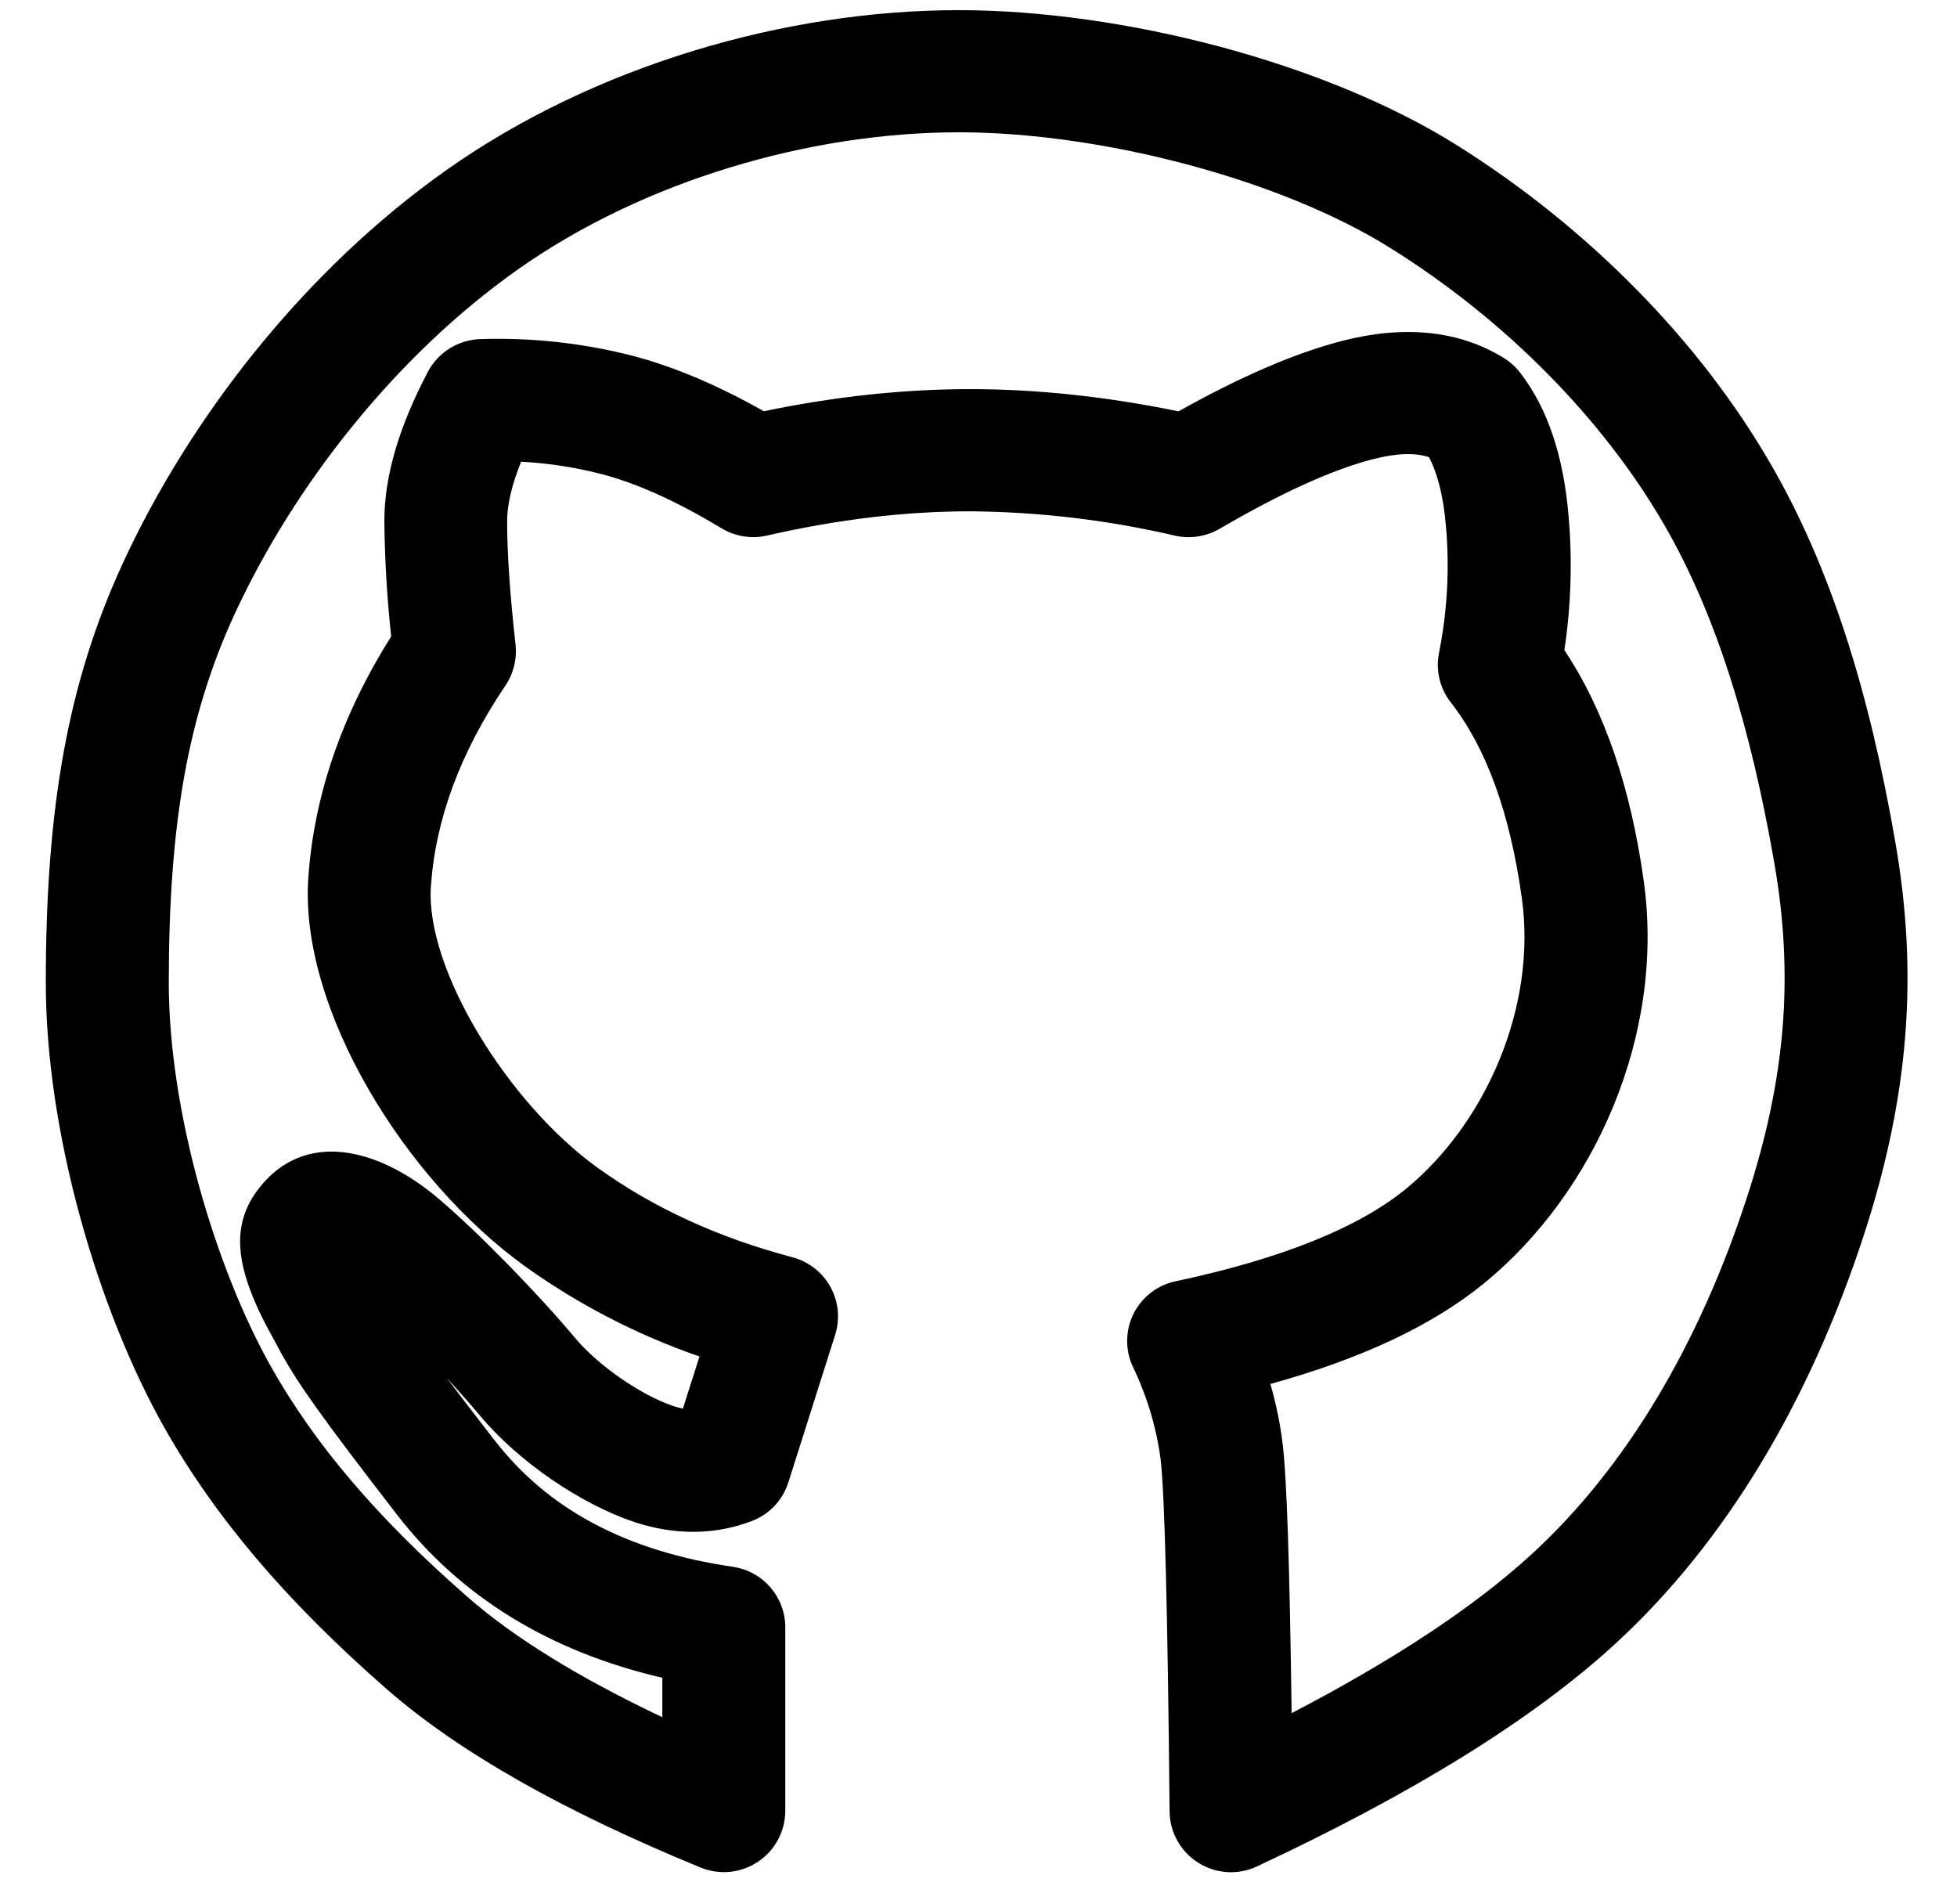 <svg width="37" height="36" viewBox="0 0 37 36" fill="none" xmlns="http://www.w3.org/2000/svg">
<path d="M7.506 28.634C6.063 26.768 5.636 26.159 5.306 25.563L5.238 25.434C5.165 25.302 5.093 25.17 5.023 25.036C4.932 24.864 4.85 24.688 4.777 24.508C4.47 23.748 4.412 23.078 4.9 22.458C5.753 21.367 7.14 21.675 8.309 22.674C9.062 23.317 10.185 24.47 10.87 25.29C11.319 25.827 12.137 26.383 12.735 26.582C12.793 26.601 12.852 26.617 12.911 26.629L13.225 25.643C12.052 25.238 10.945 24.666 9.935 23.945C7.647 22.298 5.658 19.065 5.829 16.599C5.935 15.041 6.463 13.514 7.396 12.03C7.317 11.306 7.274 10.579 7.267 9.851C7.267 8.991 7.549 8.056 8.089 7.03C8.185 6.848 8.328 6.694 8.503 6.585C8.678 6.477 8.879 6.416 9.085 6.41C10.032 6.38 10.978 6.481 11.898 6.71C12.698 6.912 13.545 7.268 14.441 7.774C15.782 7.496 17.081 7.356 18.341 7.356C19.603 7.356 20.916 7.496 22.282 7.776C23.447 7.123 24.471 6.68 25.365 6.447C26.527 6.146 27.572 6.236 28.433 6.768C28.551 6.841 28.655 6.935 28.741 7.046C29.269 7.729 29.561 8.635 29.656 9.753C29.73 10.604 29.703 11.451 29.577 12.29C30.339 13.436 30.835 14.901 31.08 16.673C31.477 19.566 30.156 22.546 28.056 24.262C27.077 25.061 25.733 25.688 24.019 26.163C24.128 26.543 24.205 26.921 24.251 27.3C24.328 27.923 24.383 29.595 24.42 32.386C26.359 31.376 27.864 30.38 28.934 29.403C30.756 27.743 32.129 25.388 33.023 22.653C33.771 20.365 33.915 18.435 33.545 16.307C33.093 13.72 32.442 11.609 31.462 9.916C30.314 7.935 28.484 6.062 26.294 4.693C24.2 3.38 20.803 2.501 18.128 2.501C15.319 2.501 12.176 3.411 9.791 5.094C7.471 6.731 5.549 9.195 4.435 11.611C3.553 13.526 3.191 15.566 3.191 18.577C3.191 21.017 4.078 23.98 5.123 25.835C5.949 27.3 7.121 28.687 8.844 30.193C9.712 30.953 10.938 31.712 12.522 32.462V31.717C10.402 31.224 8.716 30.197 7.506 28.634ZM6.878 23.491C6.878 23.488 6.878 23.485 6.878 23.482V23.491ZM9.351 27.226C10.354 28.526 11.834 29.324 13.856 29.619C14.131 29.66 14.383 29.797 14.565 30.007C14.746 30.217 14.847 30.485 14.847 30.763V34.236C14.846 34.426 14.798 34.614 14.708 34.781C14.617 34.949 14.487 35.092 14.328 35.197C14.169 35.303 13.987 35.367 13.797 35.386C13.608 35.404 13.416 35.375 13.24 35.302C10.644 34.236 8.67 33.12 7.308 31.928C5.396 30.256 4.057 28.669 3.094 26.965C1.866 24.781 0.866 21.439 0.866 18.575C0.866 15.258 1.285 12.899 2.321 10.65C3.596 7.884 5.769 5.099 8.446 3.211C11.239 1.24 14.853 0.192 18.124 0.192C21.222 0.192 25.046 1.181 27.532 2.737C30.038 4.307 32.136 6.453 33.473 8.764C34.615 10.733 35.341 13.081 35.833 15.913C36.27 18.413 36.097 20.724 35.233 23.366C34.223 26.451 32.651 29.148 30.506 31.105C28.954 32.52 26.711 33.905 23.77 35.281C23.595 35.364 23.401 35.402 23.206 35.391C23.012 35.379 22.824 35.319 22.659 35.216C22.494 35.113 22.357 34.971 22.262 34.801C22.166 34.632 22.115 34.441 22.113 34.246C22.077 30.464 22.019 28.203 21.942 27.579C21.861 26.975 21.684 26.388 21.419 25.839C21.345 25.681 21.308 25.509 21.311 25.335C21.313 25.161 21.354 24.99 21.432 24.834C21.51 24.679 21.622 24.543 21.76 24.436C21.898 24.33 22.058 24.257 22.229 24.221C24.242 23.794 25.692 23.201 26.576 22.479C28.081 21.249 29.057 19.047 28.774 16.988C28.549 15.358 28.093 14.126 27.429 13.278C27.327 13.148 27.254 12.997 27.216 12.836C27.177 12.675 27.174 12.508 27.206 12.345C27.364 11.553 27.408 10.756 27.338 9.948C27.289 9.374 27.176 8.941 27.016 8.642C26.761 8.558 26.416 8.561 25.949 8.683C25.192 8.878 24.224 9.316 23.063 9.994C22.807 10.144 22.504 10.191 22.215 10.126C20.944 9.83 19.644 9.676 18.339 9.666C17.119 9.666 15.84 9.818 14.504 10.124C14.208 10.192 13.898 10.142 13.638 9.985C12.776 9.464 12.001 9.119 11.326 8.95C10.85 8.83 10.358 8.756 9.852 8.728C9.675 9.17 9.588 9.545 9.588 9.851C9.588 10.453 9.641 11.235 9.747 12.188C9.777 12.459 9.709 12.732 9.557 12.958C8.698 14.232 8.233 15.494 8.147 16.757C8.038 18.315 9.601 20.853 11.297 22.074C12.345 22.829 13.571 23.394 14.981 23.767C15.132 23.807 15.274 23.877 15.397 23.973C15.521 24.069 15.623 24.189 15.699 24.325C15.775 24.462 15.822 24.613 15.838 24.768C15.853 24.924 15.837 25.081 15.791 25.23L14.905 28.023C14.852 28.189 14.763 28.342 14.643 28.469C14.523 28.595 14.375 28.693 14.212 28.755C13.506 29.023 12.751 29.023 11.994 28.773C10.988 28.438 9.805 27.634 9.078 26.765C8.876 26.525 8.669 26.29 8.455 26.061C8.694 26.378 8.987 26.758 9.349 27.226H9.351Z" fill="black"/>
</svg>
